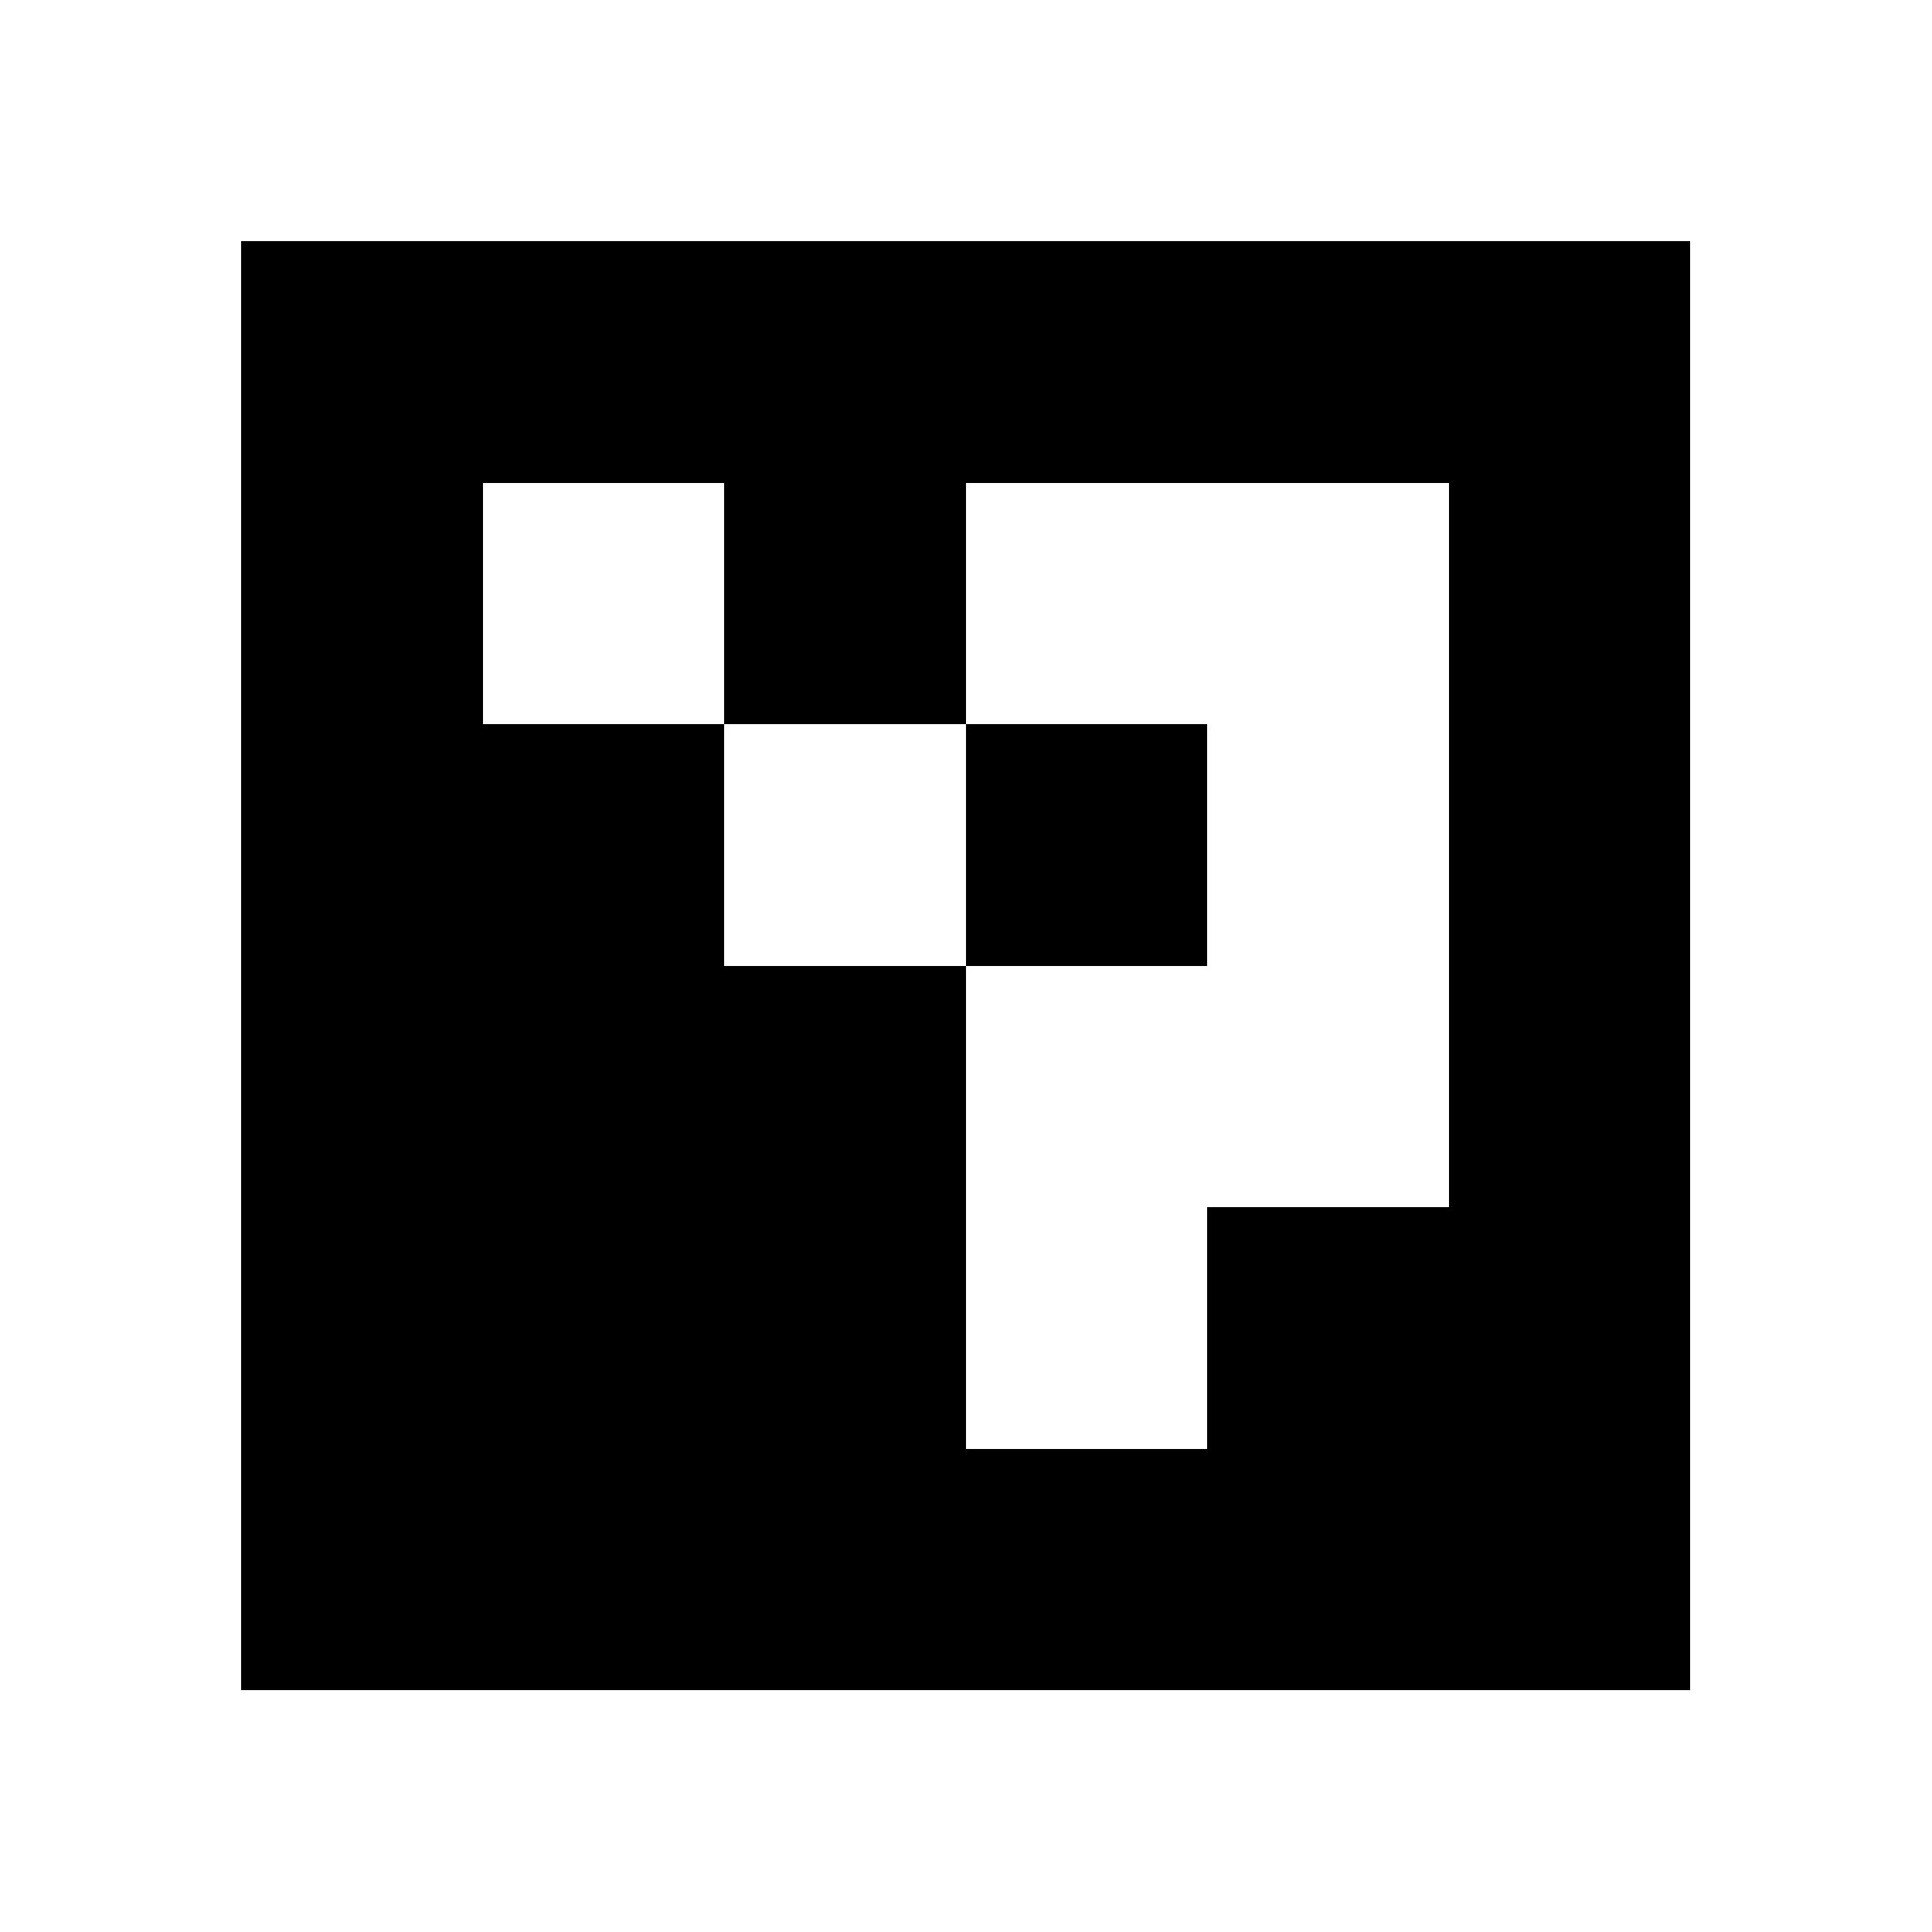 <svg viewBox="-1 -1 8 8" xmlns="http://www.w3.org/2000/svg" shape-rendering="crispEdges" width="100" height="100">
    <rect x="-1" y="-1" width="8" height="8" fill="white"></rect>
    <rect x="0" y="0" width="6" height="6" fill="black"></rect>
    <rect width="1" height="1" x="1" y="1" fill="white"></rect>
    <rect width="1.5" height="1" x="3" y="1" fill="white"></rect>
    <rect width="1" height="1" x="4" y="1" fill="white"></rect>
    <rect width="1" height="1.5" x="4" y="1" fill="white"></rect>
    <rect width="1" height="1" x="2" y="2" fill="white"></rect>
    <rect width="1" height="1" x="4" y="2" fill="white"></rect>
    <rect width="1" height="1.5" x="4" y="2" fill="white"></rect>
    <rect width="1.5" height="1" x="3" y="3" fill="white"></rect>
    <rect width="1" height="1.5" x="3" y="3" fill="white"></rect>
    <rect width="1" height="1" x="4" y="3" fill="white"></rect>
    <rect width="1" height="1" x="3" y="4" fill="white"></rect>
  </svg>